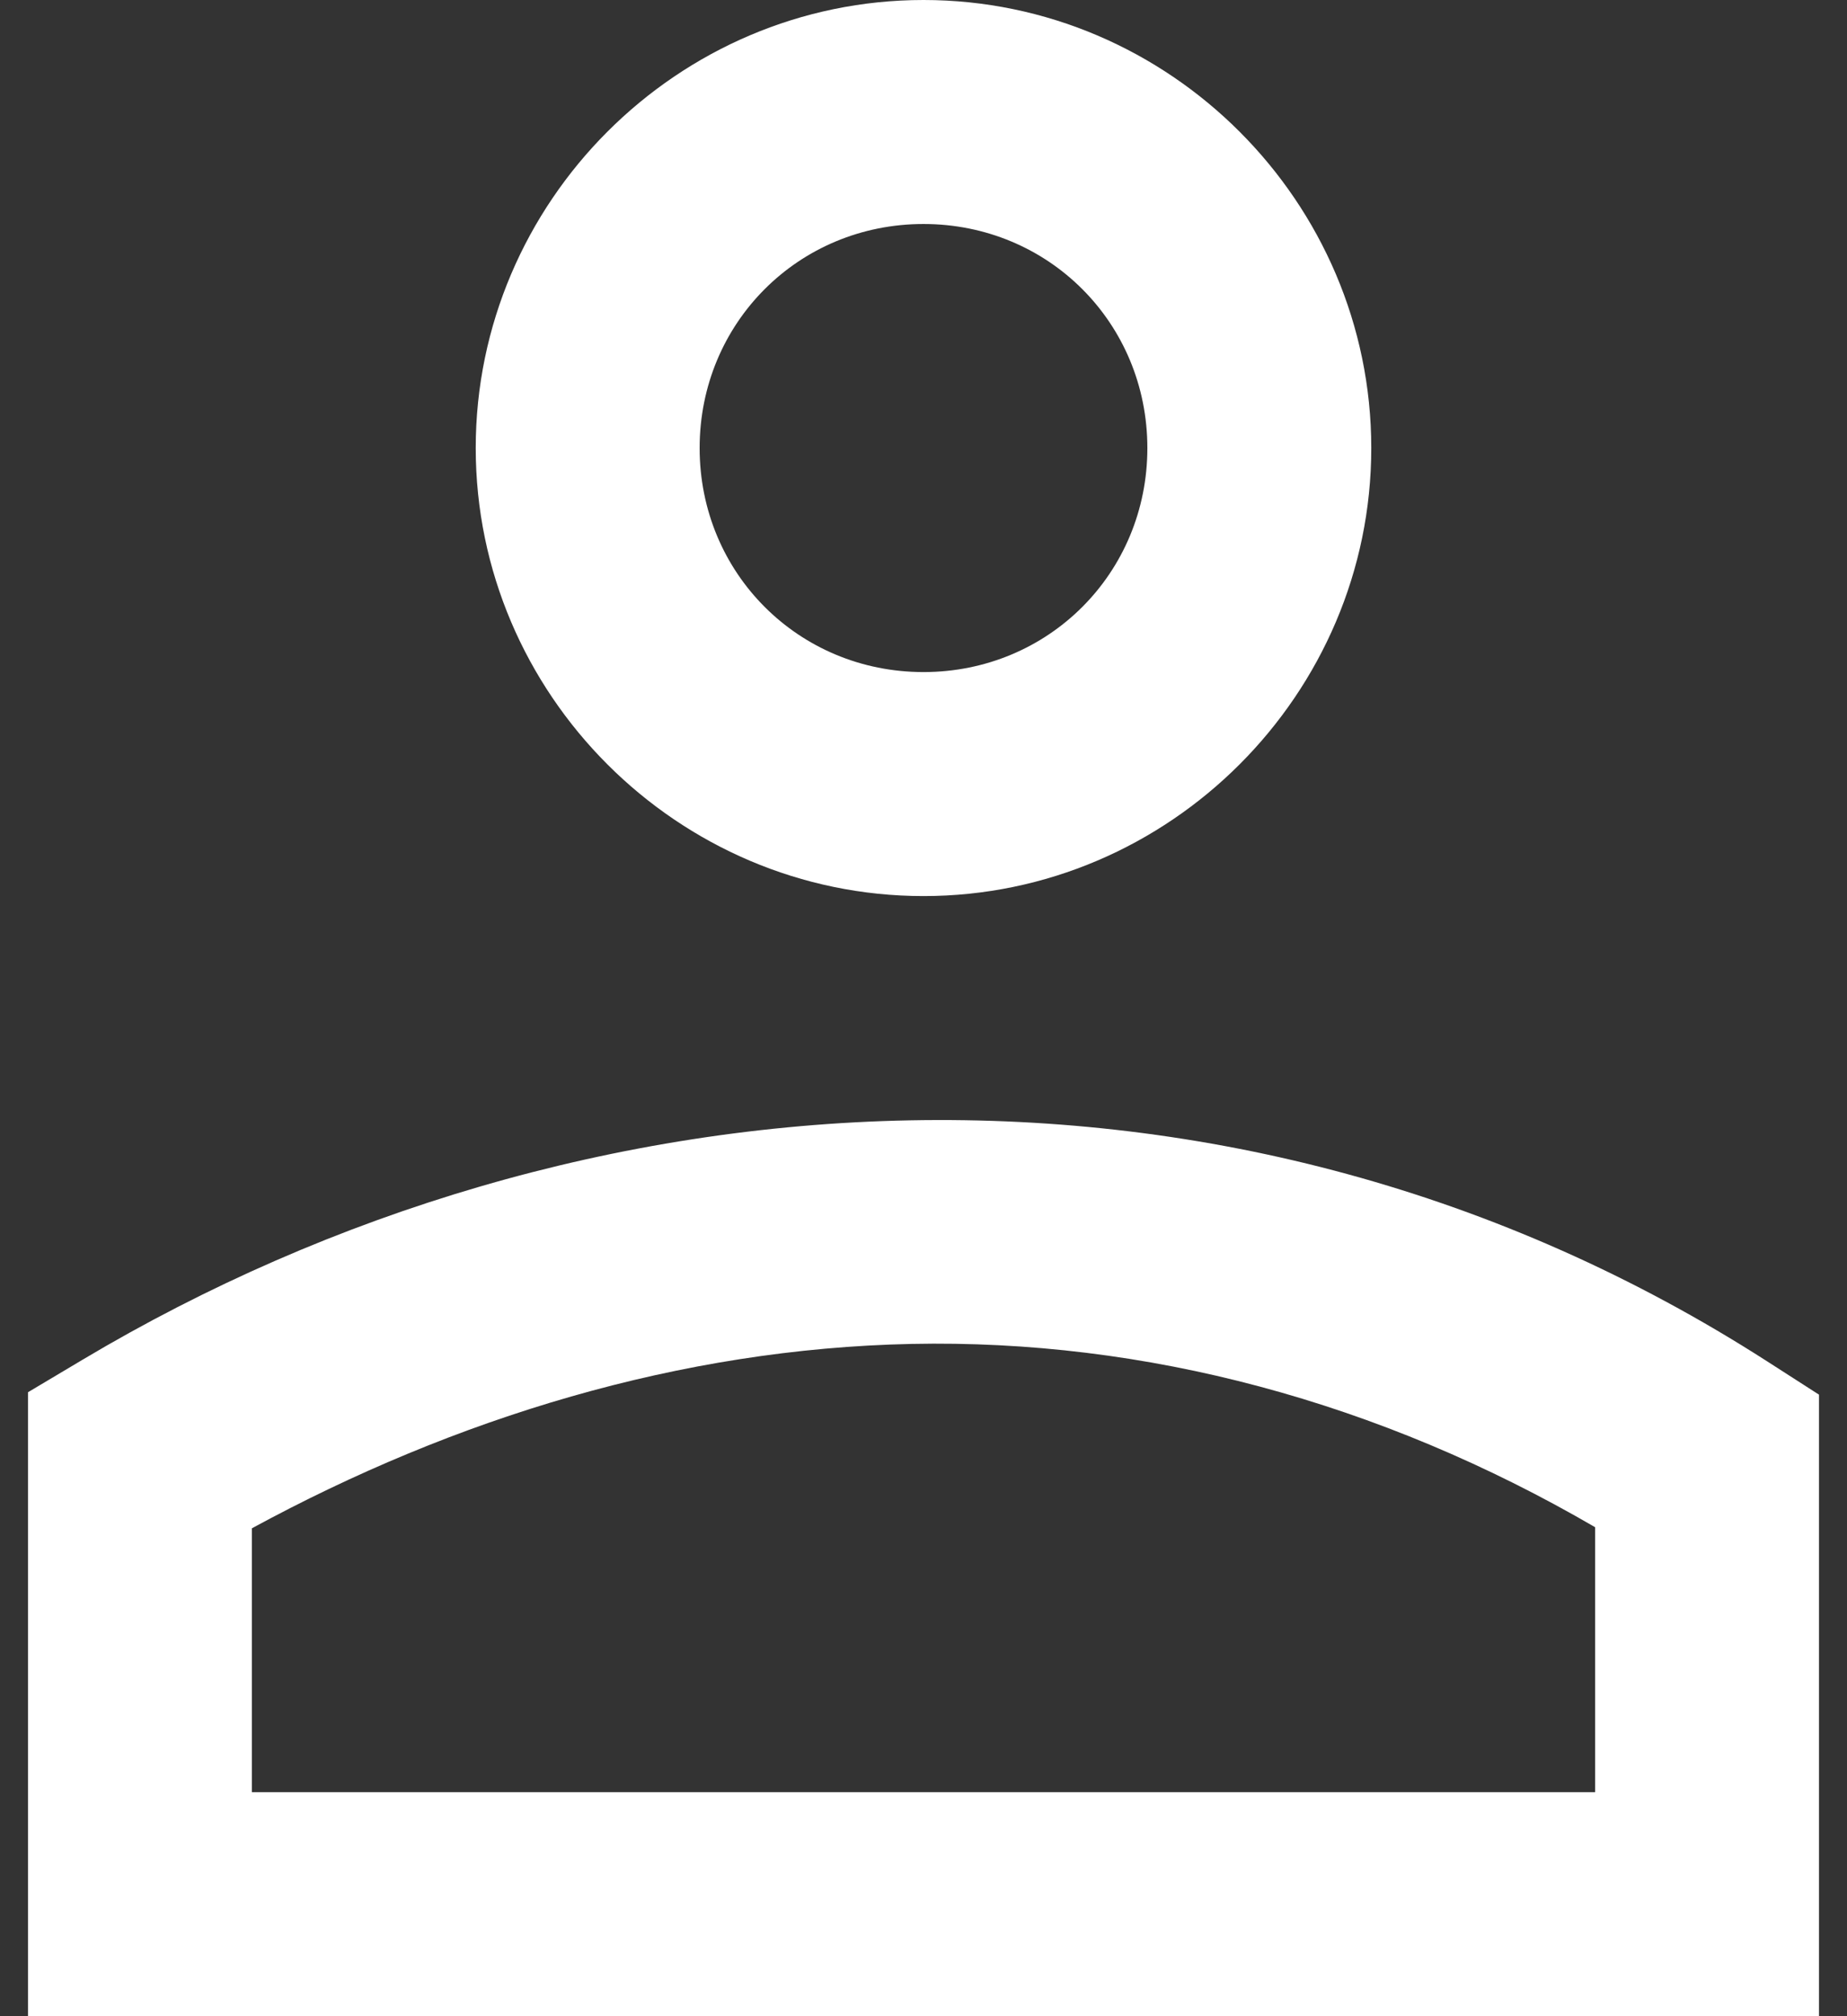 <svg width="44" height="48" viewBox="0 0 44 48" fill="none" xmlns="http://www.w3.org/2000/svg">
<rect x="0" y="0" width="44" height="48" fill="#333333" stroke="none"/>
<path fill-rule="evenodd" clip-rule="evenodd" d="M21.677 26.672C14.719 26.805 7.883 28.846 1.969 32.37L0.667 33.145V48H3.333H43.333V33.203L42.109 32.417C35.717 28.31 28.636 26.538 21.677 26.672ZM21.714 31.995C27.264 31.88 32.842 33.357 38 36.359V42.667H6V36.385C10.841 33.755 16.211 32.109 21.714 31.995Z" fill="white"/>
<path d="M22 0C16.14 0 11.333 4.807 11.333 10.667C11.333 16.526 16.14 21.333 22 21.333C27.859 21.333 32.667 16.526 32.667 10.667C32.667 4.807 27.859 0 22 0ZM22 5.333C24.977 5.333 27.333 7.689 27.333 10.667C27.333 13.644 24.977 16 22 16C19.023 16 16.667 13.644 16.667 10.667C16.667 7.689 19.023 5.333 22 5.333Z" fill="white"/>
</svg>
